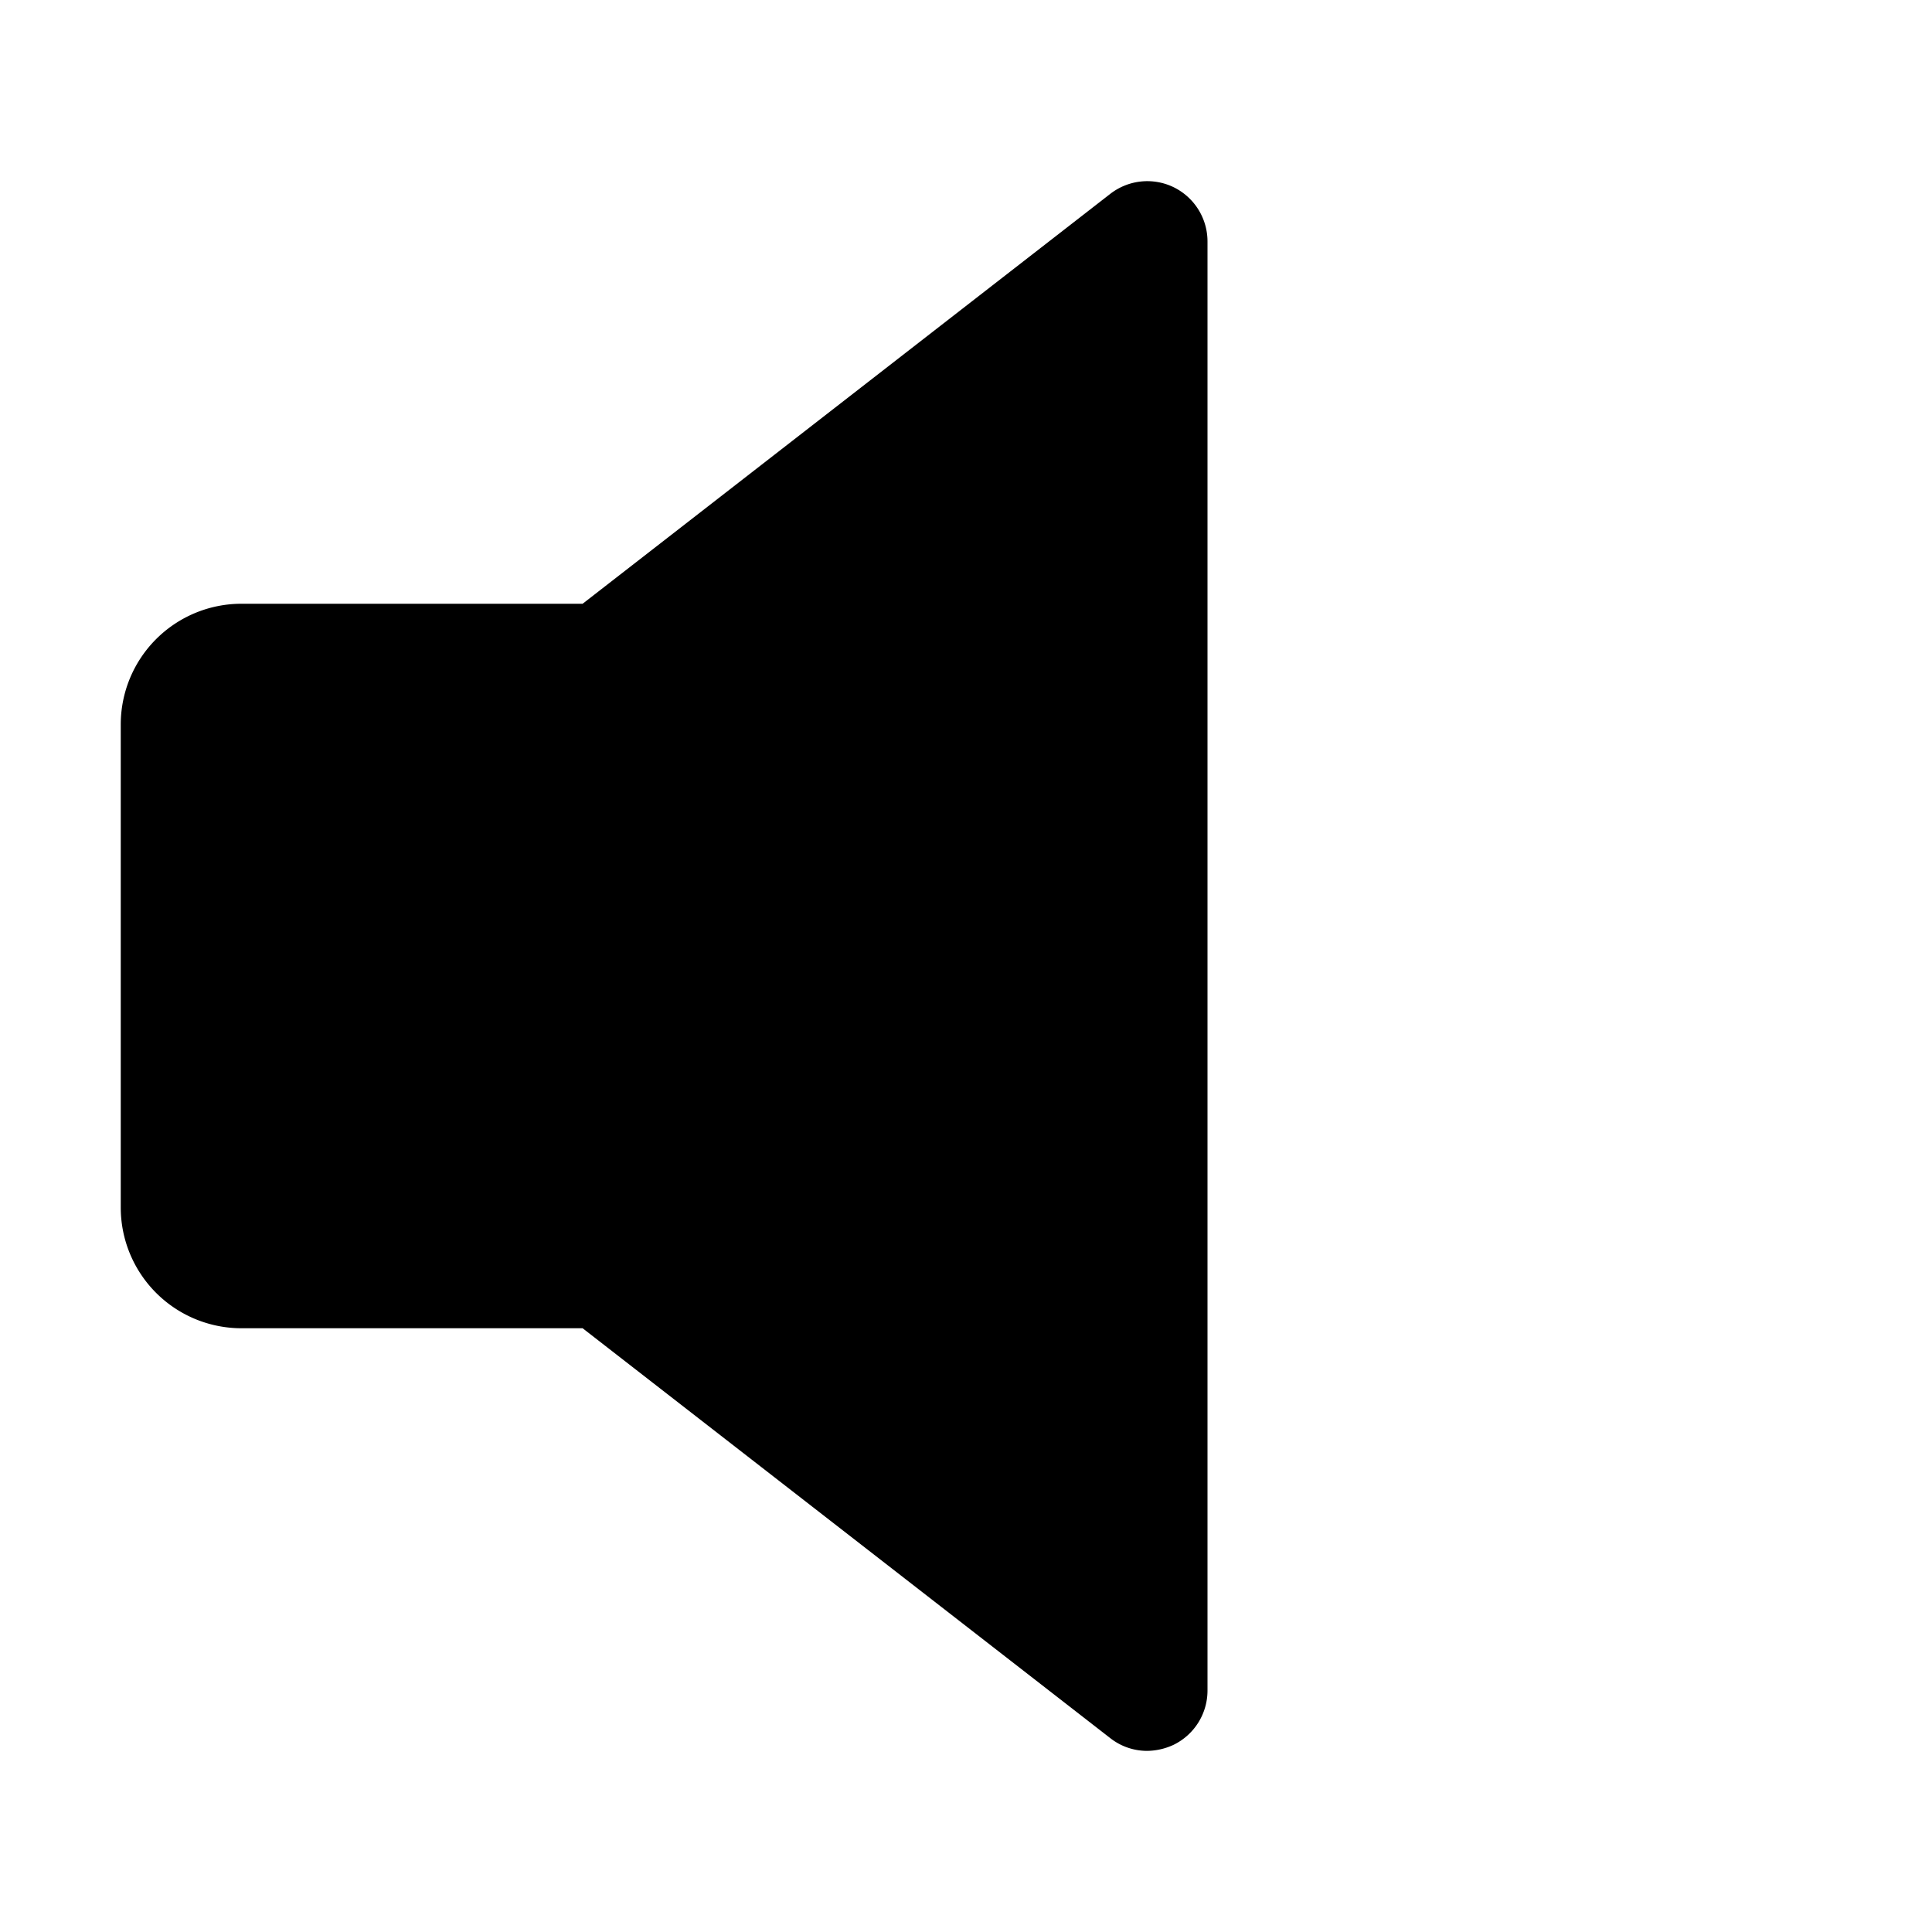 <svg xmlns="http://www.w3.org/2000/svg" viewBox="0 0 256 256" width="20" height="20"><path fill="none" d="M0 0h256v256H0z"/><path d="M155.5 24.8a8 8 0 00-8.4.9L77.2 80H32a16 16 0 00-16 16v64a16 16 0 0016 16h45.2l69.9 54.3a7.9 7.9 0 004.9 1.7 8.5 8.5 0 003.5-.8 8 8 0 004.5-7.2V32a8 8 0 00-4.5-7.2z"/></svg>